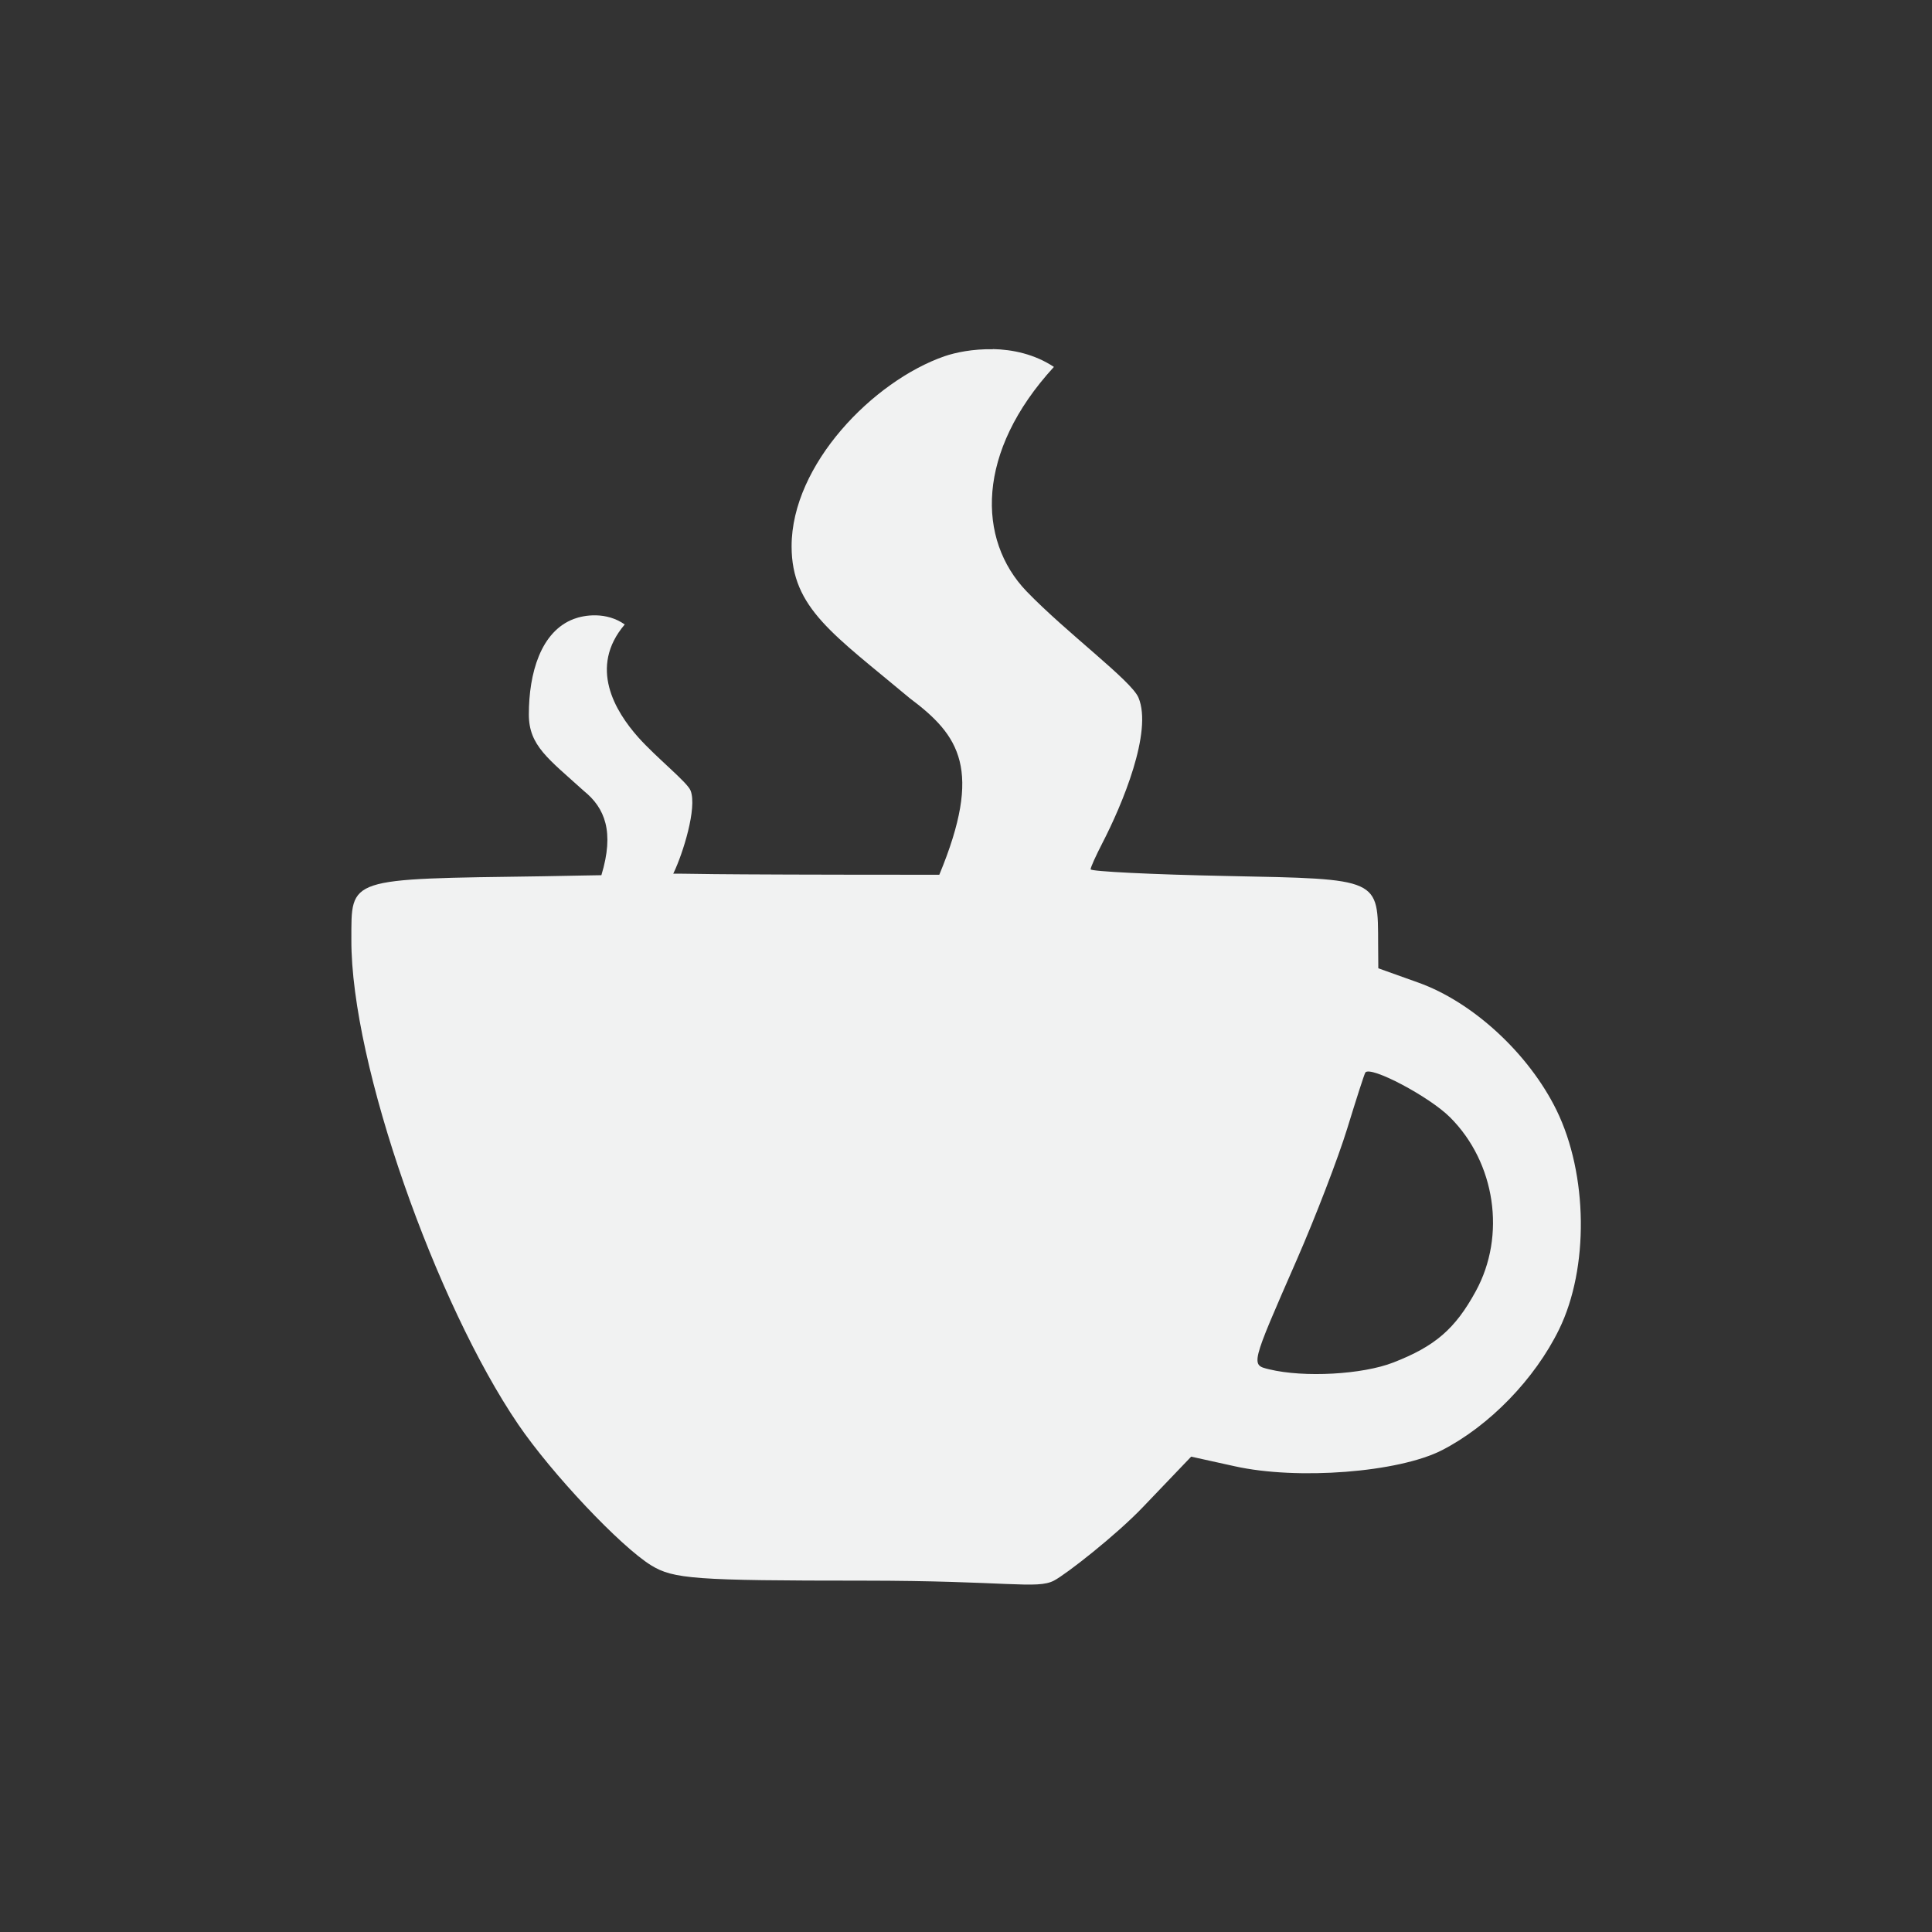 <?xml version="1.0" encoding="UTF-8"?>
<svg version="1.1" viewBox="-3 -3 22 22" xmlns="http://www.w3.org/2000/svg">
<rect x="-3" y="-3" width="22" height="22" fill="#333333" stroke="none"/>
<path d="m8.305 0.977c-0.225-0.005-0.426 0.037-0.551 0.08-0.809 0.282-1.74 1.232-1.74 2.164 0 0.707 0.48 1.004 1.346 1.73 0.567 0.424 0.833 0.811 0.336 2.01-3.031 0-2.783-0.015-3.029-0.012 0.002-0.005 0.002-0.005 0.004-0.01 0.106-0.221 0.269-0.74 0.193-0.936-0.038-0.097-0.383-0.369-0.596-0.607-0.263-0.296-0.569-0.798-0.154-1.285-0.103-0.073-0.219-0.101-0.324-0.104-0.105-0.003-0.198 0.019-0.256 0.041-0.377 0.142-0.512 0.619-0.512 1.088 0 0.356 0.223 0.505 0.627 0.871 0.239 0.193 0.349 0.466 0.199 0.959-0.312 0.007 0.008-0.002-0.654 0.012-2.258 0.032-2.191 0.009-2.193 0.723-0.005 1.42 0.969 4.153 1.9 5.519 0.381 0.56 1.165 1.39 1.514 1.605 0.252 0.155 0.5 0.174 2.412 0.174 1.644 2.7e-4 1.979 0.101 2.174 0 0.139-0.072 0.712-0.521 1.014-0.838l0.549-0.574 0.494 0.109c0.715 0.16 1.871 0.071 2.365-0.184 0.539-0.278 1.054-0.809 1.33-1.373 0.342-0.698 0.329-1.767-0.029-2.498-0.316-0.644-0.954-1.232-1.576-1.453l-0.453-0.162-0.002-0.27c-0.002-0.76 0.029-0.746-1.725-0.781-0.851-0.017-1.549-0.052-1.549-0.076 0-0.024 0.061-0.157 0.133-0.297 0.227-0.439 0.575-1.269 0.412-1.658-0.08-0.193-0.819-0.738-1.275-1.211-0.564-0.588-0.577-1.586 0.312-2.555-0.221-0.146-0.47-0.198-0.695-0.203zm4.242 8.236c0.059-0.08 0.729 0.274 0.965 0.51 0.517 0.516 0.64 1.346 0.293 1.98-0.234 0.429-0.463 0.627-0.939 0.812-0.351 0.137-1.014 0.174-1.412 0.078-0.214-0.052-0.217-0.036 0.311-1.244 0.214-0.489 0.473-1.163 0.576-1.498 0.103-0.335 0.195-0.623 0.207-0.639z" style="fill:#f1f2f2;stroke-width:.094"/>
</svg>
